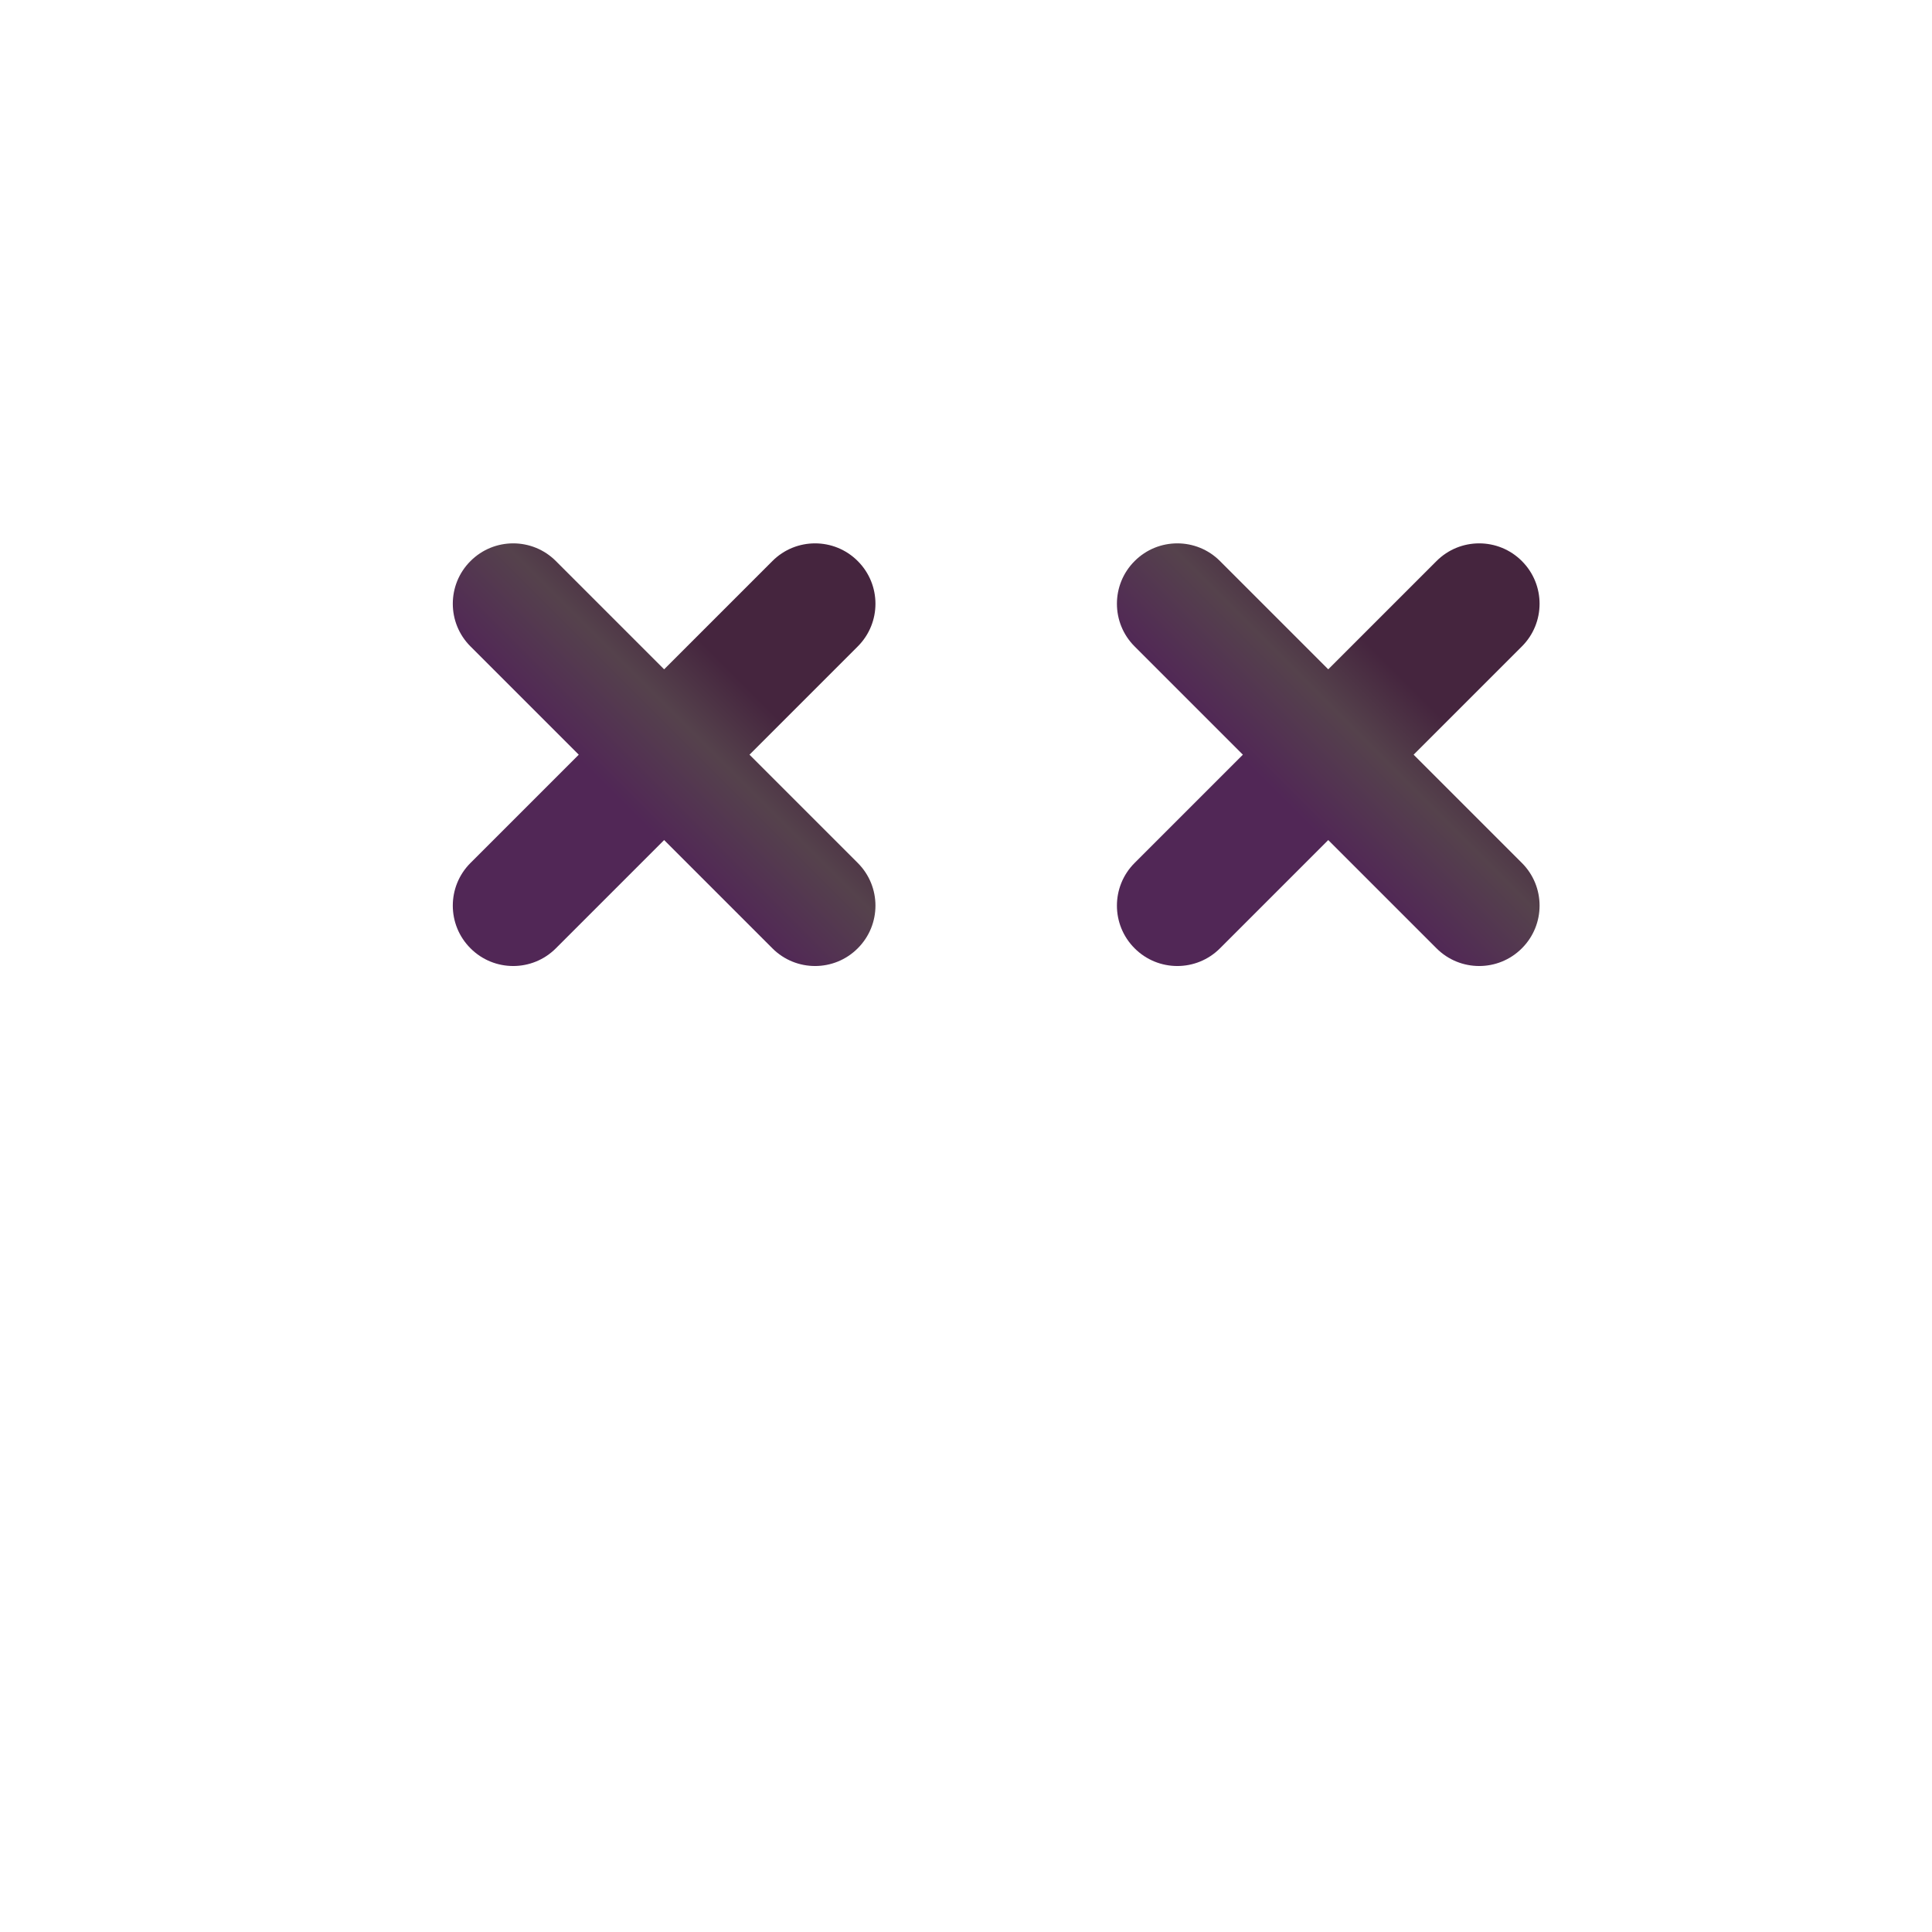 <svg width="32" height="32" viewBox="0 0 32 32" fill="none" xmlns="http://www.w3.org/2000/svg">
<path d="M9.207 9.293C8.817 8.902 8.183 8.902 7.793 9.293C7.402 9.683 7.402 10.317 7.793 10.707L9.586 12.5L7.793 14.293C7.402 14.683 7.402 15.317 7.793 15.707C8.183 16.098 8.817 16.098 9.207 15.707L11 13.914L12.793 15.707C13.183 16.098 13.817 16.098 14.207 15.707C14.598 15.317 14.598 14.683 14.207 14.293L12.414 12.5L14.207 10.707C14.598 10.317 14.598 9.683 14.207 9.293C13.817 8.902 13.183 8.902 12.793 9.293L11 11.086L9.207 9.293Z" fill="url(#paint0_linear_267_2465)"/>
<path d="M20.207 9.293C19.817 8.902 19.183 8.902 18.793 9.293C18.402 9.683 18.402 10.317 18.793 10.707L20.586 12.5L18.793 14.293C18.402 14.683 18.402 15.317 18.793 15.707C19.183 16.098 19.817 16.098 20.207 15.707L22 13.914L23.793 15.707C24.183 16.098 24.817 16.098 25.207 15.707C25.598 15.317 25.598 14.683 25.207 14.293L23.414 12.5L25.207 10.707C25.598 10.317 25.598 9.683 25.207 9.293C24.817 8.902 24.183 8.902 23.793 9.293L22 11.086L20.207 9.293Z" fill="url(#paint1_linear_267_2465)"/>
<defs>
<linearGradient id="paint0_linear_267_2465" x1="13.5" y1="12.5" x2="11.5" y2="14.5" gradientUnits="userSpaceOnUse">
<stop stop-color="#45253E"/>
<stop offset="0.414" stop-color="#55424C"/>
<stop offset="1" stop-color="#512756"/>
</linearGradient>
<linearGradient id="paint1_linear_267_2465" x1="24.5" y1="12.5" x2="22.5" y2="14.5" gradientUnits="userSpaceOnUse">
<stop stop-color="#45253E"/>
<stop offset="0.414" stop-color="#55424C"/>
<stop offset="1" stop-color="#512756"/>
</linearGradient>
</defs>
</svg>
